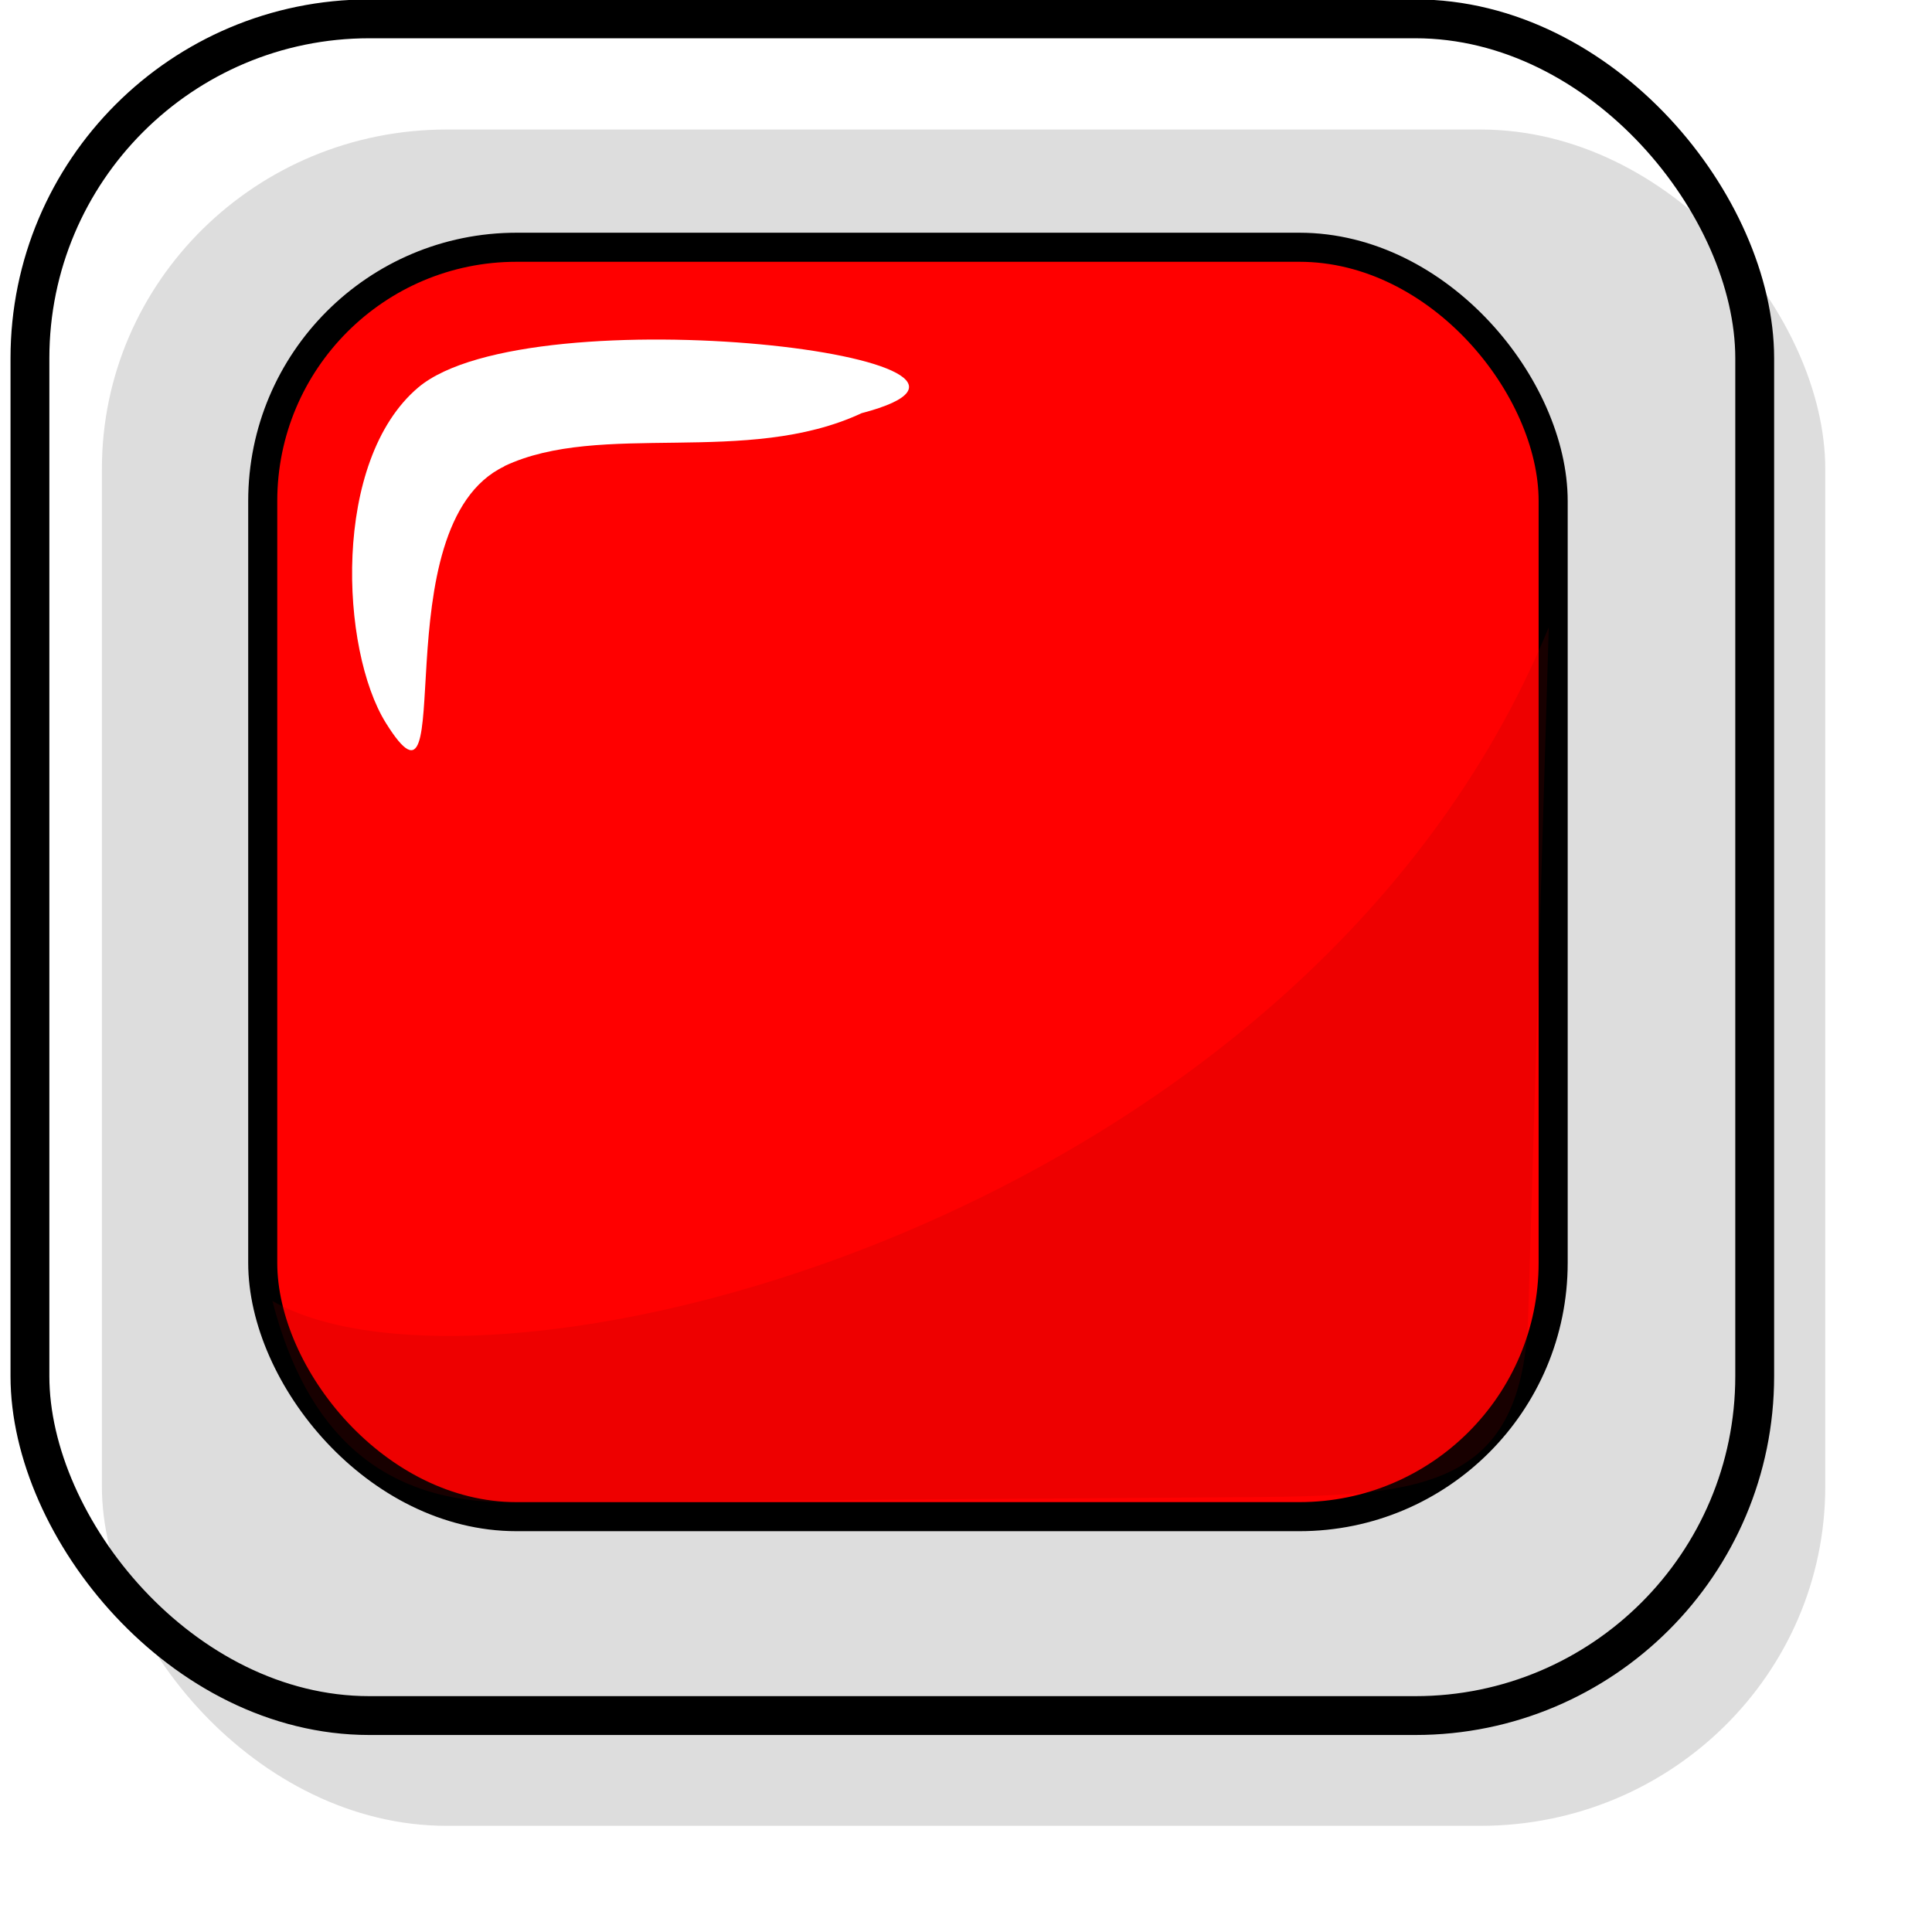 <?xml version="1.0" encoding="UTF-8" standalone="no"?>
<!-- Created with Inkscape (http://www.inkscape.org/) -->

<svg
   xmlns:dc="http://purl.org/dc/elements/1.1/"
   xmlns:cc="http://creativecommons.org/ns#"
   xmlns:rdf="http://www.w3.org/1999/02/22-rdf-syntax-ns#"
   xmlns:svg="http://www.w3.org/2000/svg"
   xmlns="http://www.w3.org/2000/svg"
   xmlns:sodipodi="http://sodipodi.sourceforge.net/DTD/sodipodi-0.dtd"
   xmlns:inkscape="http://www.inkscape.org/namespaces/inkscape"
   width="50"
   height="50"
   viewBox="0 0 13.229 13.229"
   version="1.1"
   id="svg7307"
   sodipodi:docname="sensor_red.svg"
   inkscape:version="0.92.1 r15371">
  <defs
     id="defs7301">
    <filter
       inkscape:collect="always"
       style="color-interpolation-filters:sRGB"
       id="filter6574-0"
       x="-0.016"
       width="1.032"
       y="-0.02"
       height="1.04">
      <feGaussianBlur
         inkscape:collect="always"
         stdDeviation="0.143"
         id="feGaussianBlur6576-7" />
    </filter>
    <filter
       inkscape:collect="always"
       style="color-interpolation-filters:sRGB"
       id="filter6629-76"
       x="-0.06"
       width="1.12"
       y="-0.06"
       height="1.12">
      <feGaussianBlur
         inkscape:collect="always"
         stdDeviation="0.661"
         id="feGaussianBlur6631-4" />
    </filter>
  </defs>
  <sodipodi:namedview
     id="base"
     pagecolor="#ffffff"
     bordercolor="#666666"
     borderopacity="1.0"
     inkscape:pageopacity="0.0"
     inkscape:pageshadow="2"
     inkscape:zoom="5.6568543"
     inkscape:cx="40.987006"
     inkscape:cy="17.366952"
     inkscape:document-units="mm"
     inkscape:current-layer="layer1"
     showgrid="false"
     units="px"
     inkscape:window-width="1920"
     inkscape:window-height="1017"
     inkscape:window-x="-8"
     inkscape:window-y="-8"
     inkscape:window-maximized="1" />
  <g
     inkscape:label="Layer 1"
     inkscape:groupmode="layer"
     id="layer1"
     transform="translate(0,-283.771)">
    <rect
       style="opacity:0.4;fill:#2d2c2c;fill-opacity:1;stroke:none;stroke-width:0.6;stroke-linecap:round;stroke-linejoin:bevel;stroke-miterlimit:4;stroke-dasharray:none;stroke-opacity:1;filter:url(#filter6629-76)"
       id="rect6514-1-6"
       width="26.458"
       height="26.458"
       x="27.587"
       y="245.87"
       ry="5.292"
       transform="matrix(0.446,0,0,0.439,-11.606,176.721)" />
    <rect
       style="opacity:1;fill:none;fill-opacity:1;stroke:#000000;stroke-width:0.266;stroke-linecap:round;stroke-linejoin:bevel;stroke-miterlimit:4;stroke-dasharray:none;stroke-opacity:1"
       id="rect6514-0"
       width="11.81"
       height="11.618"
       x="0.205"
       y="283.9"
       ry="2.324" />
    <rect
       style="opacity:1;fill:#ff0000;fill-opacity:1;stroke:#000000;stroke-width:0.199;stroke-linecap:round;stroke-linejoin:bevel;stroke-miterlimit:4;stroke-dasharray:none;stroke-opacity:1"
       id="rect6514-7-4"
       width="8.836"
       height="8.692"
       x="1.799"
       y="285.464"
       ry="1.738" />
    <path
       style="opacity:0.4;fill:#960000;fill-opacity:1;stroke:none;stroke-width:0.48;stroke-linecap:round;stroke-linejoin:bevel;stroke-miterlimit:4;stroke-dasharray:none;stroke-opacity:1;filter:url(#filter6574-0)"
       d="m 48.442,254.048 -0.275,9.348 c -0.069,2.344 -1.353,2.476 -3.698,2.493 l -9.926,0.071 c -1.754,0.013 -2.751,-0.955 -3.204,-2.741 2.905,1.687 13.819,-1.052 17.103,-9.171 z"
       id="rect6514-7-9-7"
       inkscape:connector-curvature="0"
       sodipodi:nodetypes="csssccc"
       transform="matrix(0.511,0,0,0.503,-14.149,160.28)" />
    <path
       style="opacity:1;fill:#ffffff;fill-opacity:1;stroke:none;stroke-width:4.543;stroke-linecap:round;stroke-linejoin:miter;stroke-miterlimit:4;stroke-dasharray:none;stroke-opacity:1"
       d="m 3.454,286.964 c -0.855,0.406 -0.295,2.587 -0.812,1.757 -0.312,-0.501 -0.371,-1.796 0.222,-2.297 0.77,-0.649 4.462,-0.197 3.036,0.176 -0.788,0.368 -1.787,0.05 -2.447,0.363 z"
       id="path7890"
       inkscape:connector-curvature="0"
       sodipodi:nodetypes="ssacs" />
  </g>
</svg>
